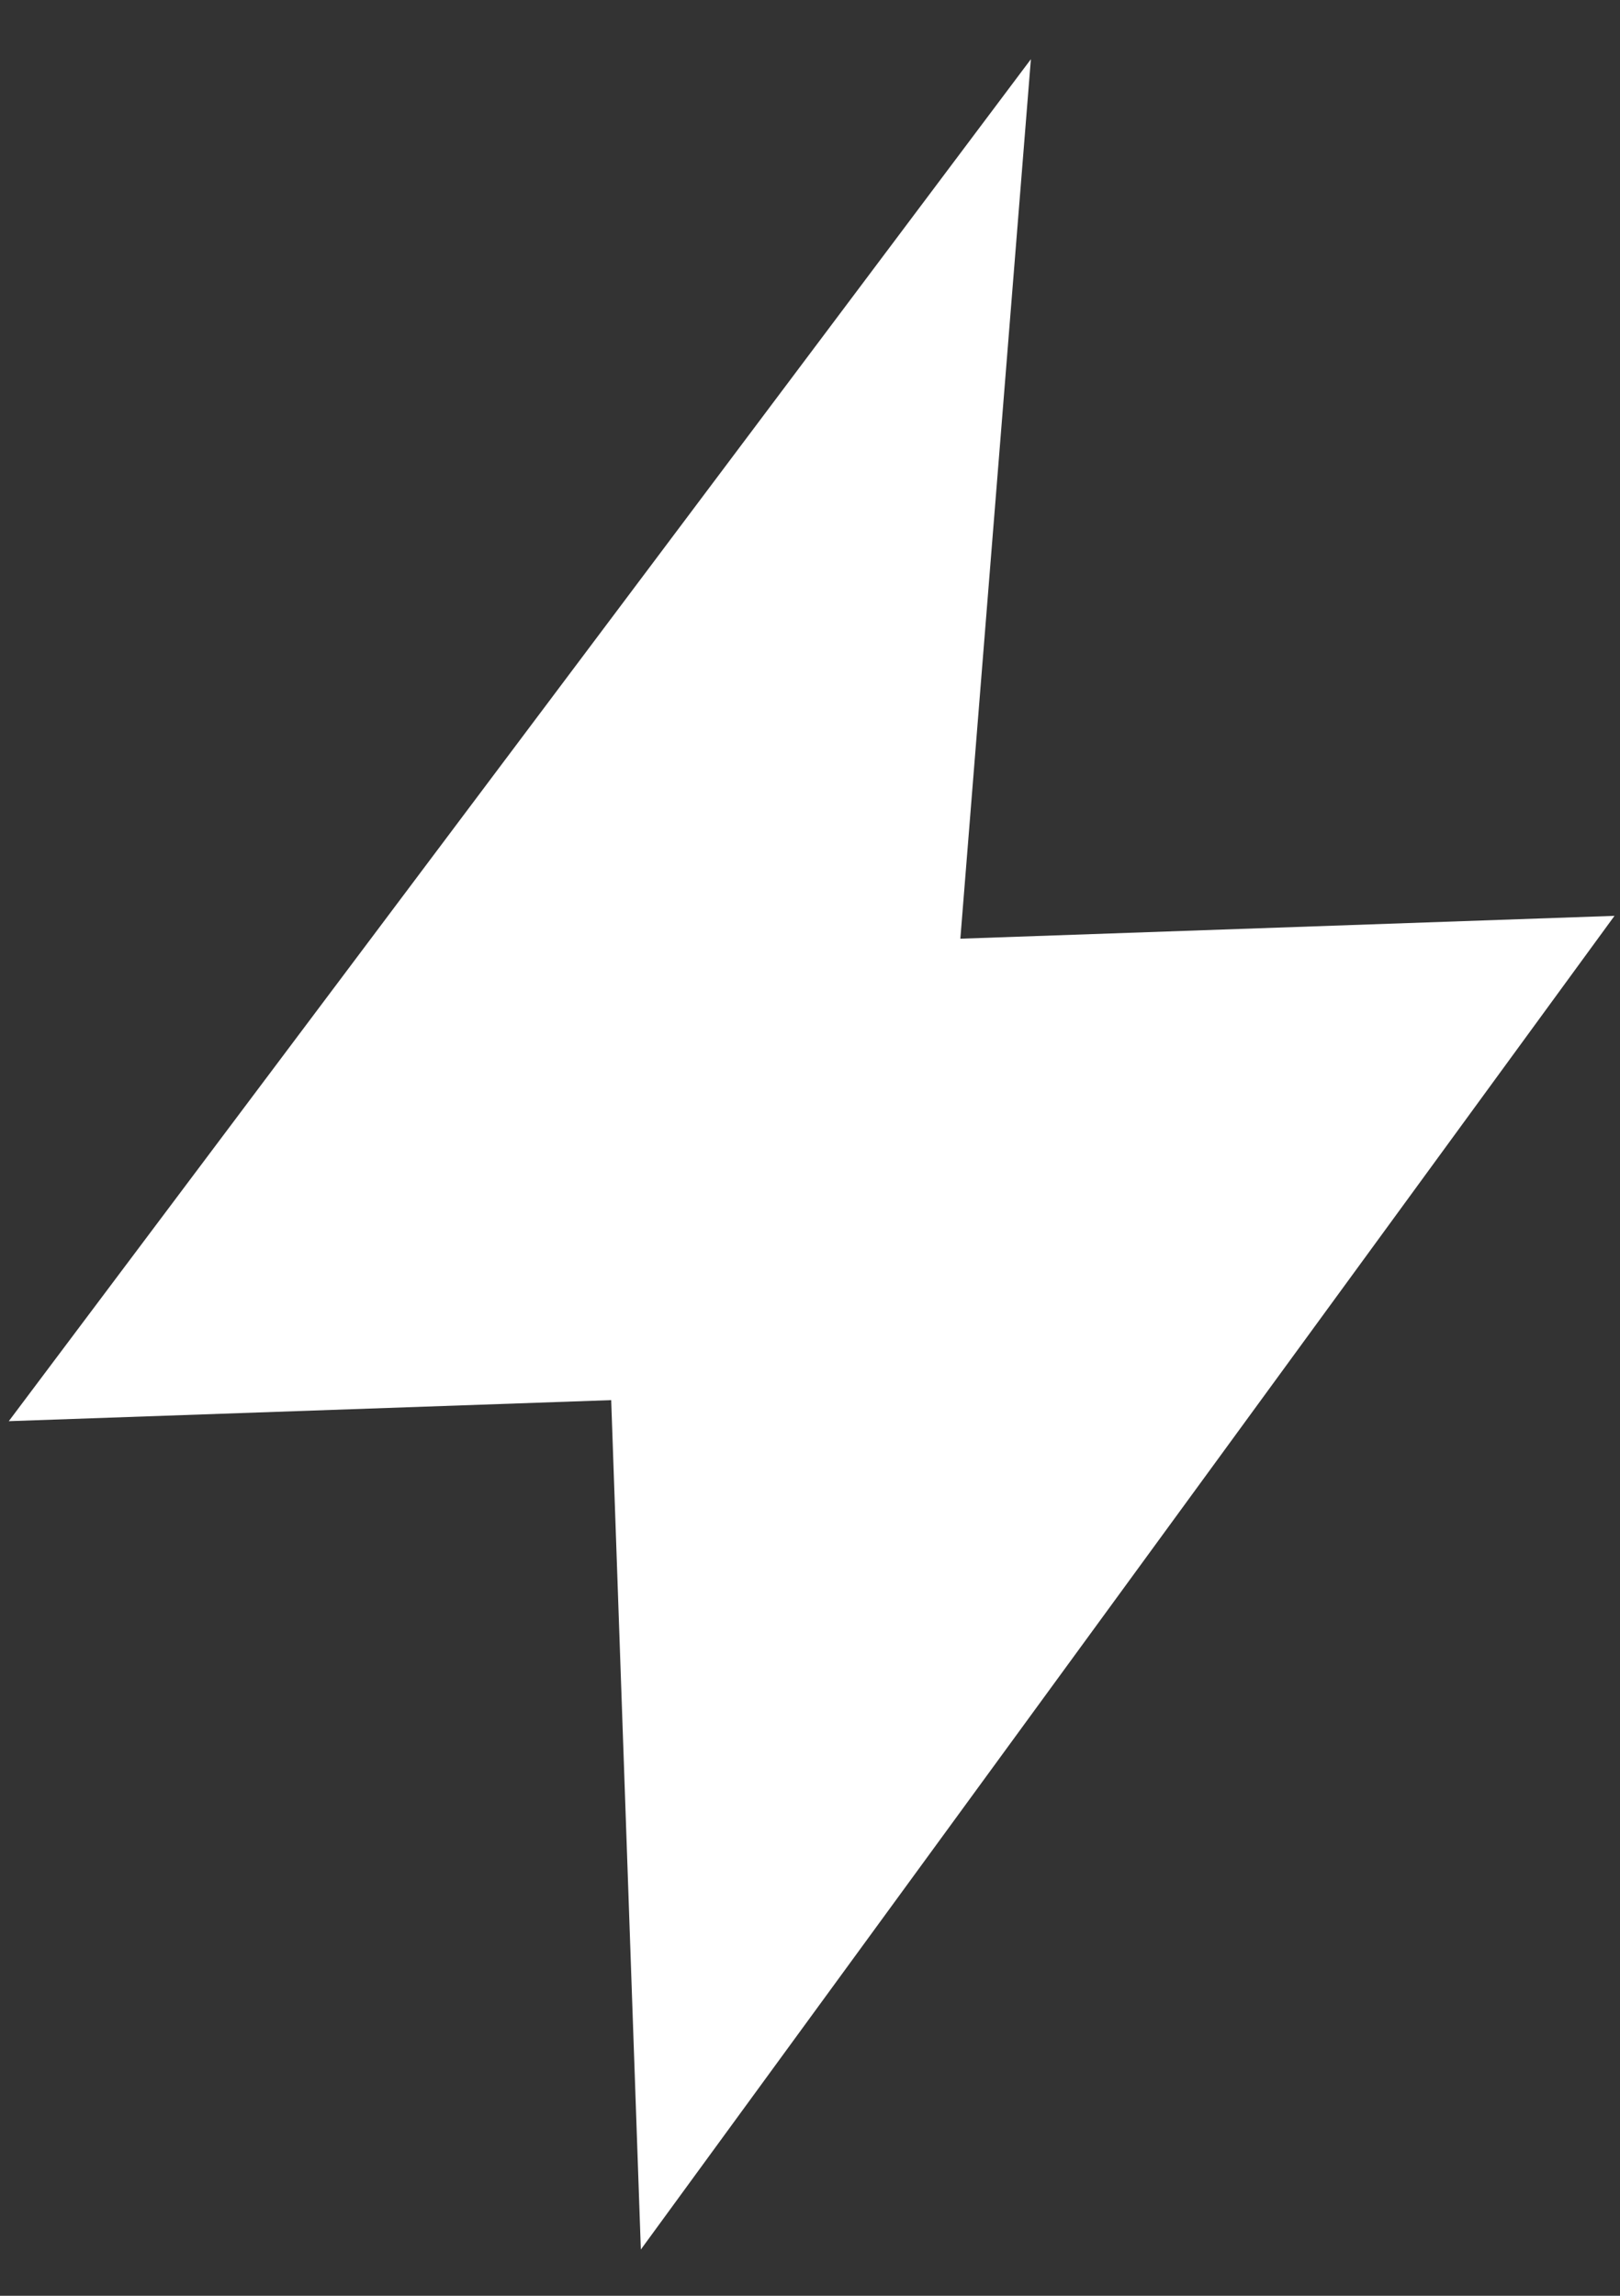 <?xml version="1.0" encoding="UTF-8"?>
<svg width="24px" height="34px" viewBox="0 0 24 34" version="1.1" xmlns="http://www.w3.org/2000/svg" xmlns:xlink="http://www.w3.org/1999/xlink">
    <rect x="0" y="0" width="24" height="34" fill="#333333" stroke="none"/>
    <!-- Generator: Sketch 52.4 (67378) - http://www.bohemiancoding.com/sketch -->
    <title>路径 3</title>
    <desc>Created with Sketch.</desc>
    <g id="蓝色" stroke="none" stroke-width="1" fill="none" fill-rule="evenodd">
        <g id="教程3" transform="translate(-176, -618)" fill="#FFFFFF">
            <polygon id="路径-3" transform="translate(188.017, 635.109) rotate(-2) translate(-188.017, -635.109) " points="191.837 619 190.338 631.981 200.035 631.981 184.93 651.217 184.93 638.63 176 638.63"></polygon>
        </g>
    </g>
</svg>